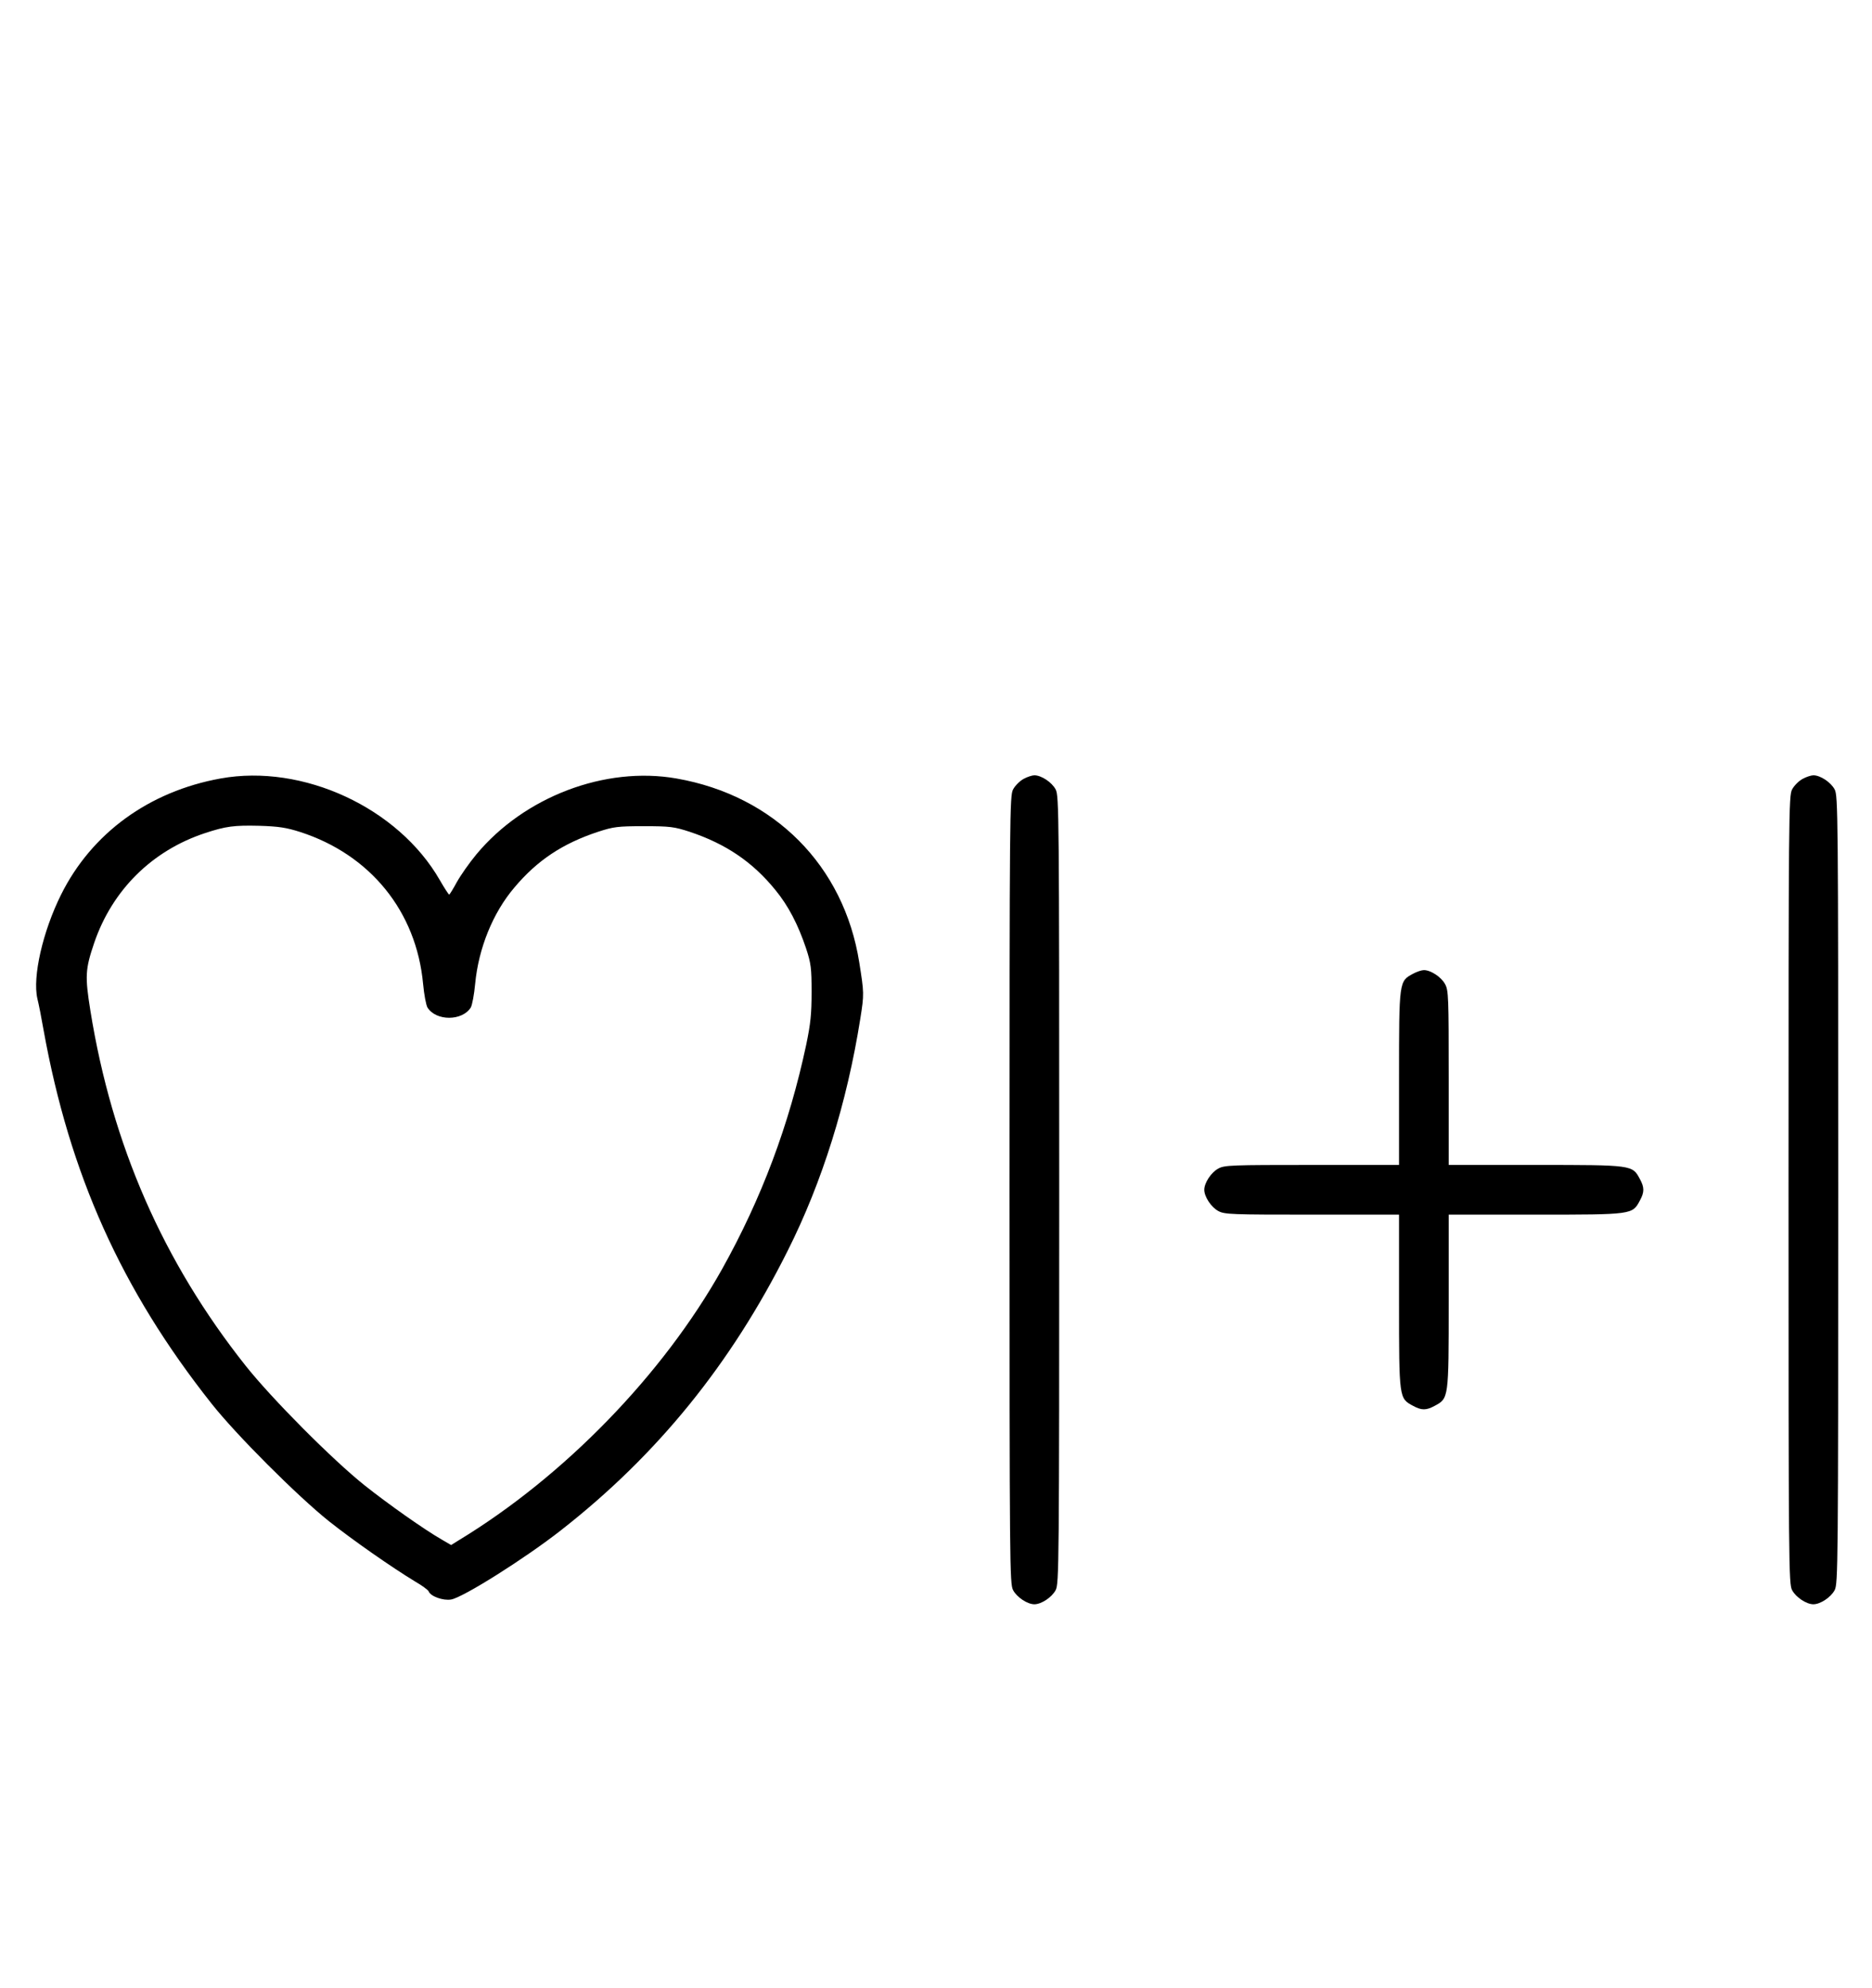 <?xml version="1.0" standalone="no"?>
<!DOCTYPE svg PUBLIC "-//W3C//DTD SVG 20010904//EN"
 "http://www.w3.org/TR/2001/REC-SVG-20010904/DTD/svg10.dtd">
<svg version="1.0" xmlns="http://www.w3.org/2000/svg"
 width="942pt" height="1000pt" viewBox="0 0 942 1000"
 preserveAspectRatio="xMidYMid meet">
<g transform="translate(0,1000) scale(0.1,-0.1)"
fill="#000000" stroke="none">
<path d="M1110 6084 c-360 -65 -649 -275 -803 -585 -92 -185 -144 -413 -119
-522 7 -28 21 -99 31 -157 131 -727 392 -1308 845 -1880 123 -156 432 -465
591 -592 121 -96 316 -232 433 -303 35 -20 66 -43 69 -50 9 -25 73 -48 113
-41 58 9 373 207 555 350 483 378 854 835 1139 1405 173 344 298 743 365 1166
20 125 19 131 -5 283 -77 488 -428 840 -920 926 -359 63 -766 -92 -1007 -382
-35 -42 -79 -105 -98 -139 -19 -35 -36 -63 -39 -63 -3 1 -24 33 -47 73 -209
364 -689 586 -1103 511z m400 -269 c353 -114 585 -399 619 -764 5 -54 15 -107
22 -119 43 -69 175 -69 218 0 7 12 17 65 22 119 17 179 89 357 197 484 115
137 243 222 422 281 77 25 98 28 230 28 132 0 153 -3 230 -28 183 -61 317
-152 431 -292 66 -80 115 -175 155 -294 25 -76 28 -100 28 -220 0 -110 -5
-159 -27 -265 -86 -404 -225 -774 -424 -1130 -298 -531 -795 -1042 -1326
-1364 l-37 -23 -48 28 c-87 50 -266 176 -387 272 -163 130 -468 437 -599 602
-415 523 -672 1109 -781 1785 -28 175 -26 209 19 342 91 266 291 464 557 552
106 35 147 40 274 37 97 -3 136 -9 205 -31z"/>
<path d="M5151 6082 c-19 -10 -43 -34 -53 -53 -17 -32 -18 -115 -18 -2014 0
-1899 1 -1982 18 -2014 19 -36 72 -71 107 -71 35 0 88 35 107 71 17 32 18 115
18 2014 0 1899 -1 1982 -18 2014 -19 36 -72 71 -107 71 -11 0 -36 -8 -54 -18z"/>
<path d="M9071 6082 c-19 -10 -43 -34 -53 -53 -17 -32 -18 -115 -18 -2014 0
-1899 1 -1982 18 -2014 19 -36 72 -71 107 -71 35 0 88 35 107 71 17 32 18 115
18 2014 0 1899 -1 1982 -18 2014 -19 36 -72 71 -107 71 -11 0 -36 -8 -54 -18z"/>
<path d="M7111 5102 c-71 -38 -71 -35 -71 -524 l0 -438 -438 0 c-404 0 -440
-1 -471 -18 -36 -19 -71 -72 -71 -107 0 -35 35 -88 71 -107 31 -17 67 -18 471
-18 l438 0 0 -438 c0 -489 0 -486 71 -524 42 -23 66 -23 108 0 71 38 71 35 71
524 l0 438 438 0 c489 0 486 0 524 71 23 42 23 66 0 108 -38 71 -35 71 -524
71 l-438 0 0 438 c0 404 -1 440 -18 471 -19 36 -72 71 -107 71 -11 0 -36 -8
-54 -18z"/>
</g>
</svg>
